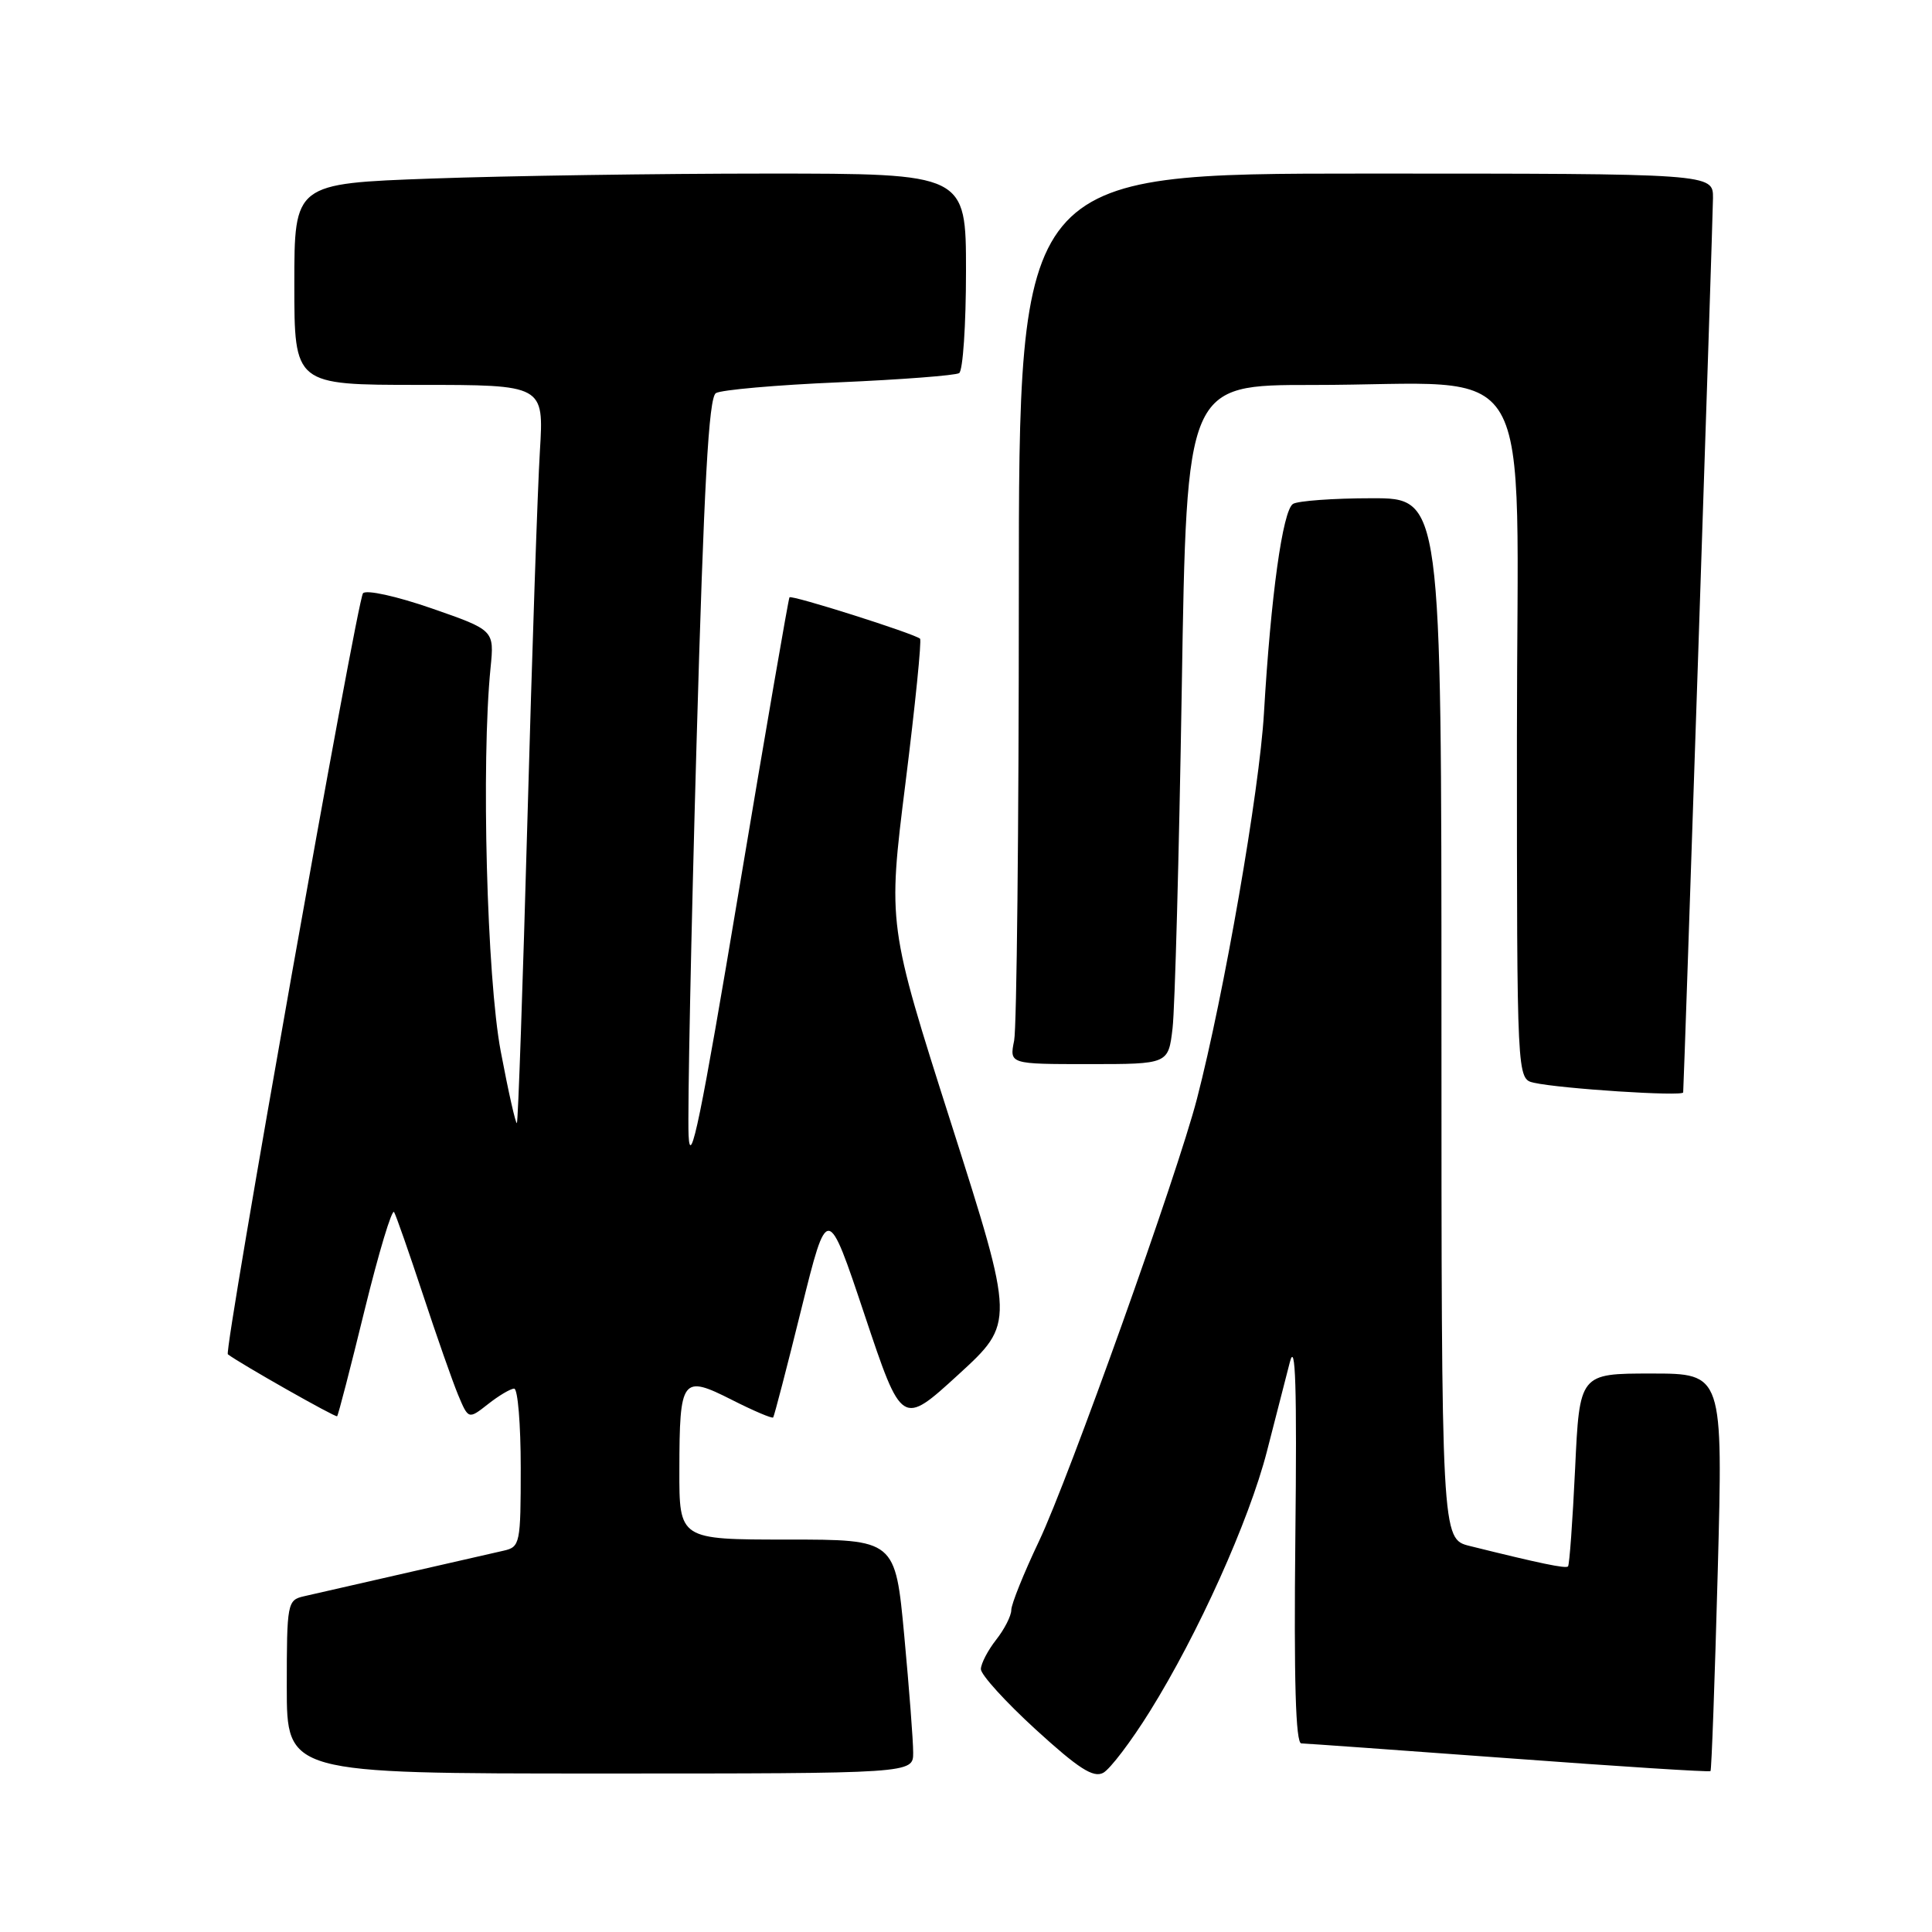 <?xml version="1.0" encoding="UTF-8" standalone="no"?>
<!DOCTYPE svg PUBLIC "-//W3C//DTD SVG 1.1//EN" "http://www.w3.org/Graphics/SVG/1.1/DTD/svg11.dtd" >
<svg xmlns="http://www.w3.org/2000/svg" xmlns:xlink="http://www.w3.org/1999/xlink" version="1.1" viewBox="0 0 256 256">
 <g >
 <path fill="currentColor"
d=" M 152.37 226.75 C 158.77 216.48 165.51 201.50 167.87 192.33 C 168.98 188.03 170.34 182.70 170.91 180.50 C 171.66 177.55 171.86 183.68 171.64 203.75 C 171.44 222.67 171.68 231.00 172.43 231.01 C 173.02 231.02 185.40 231.91 199.95 232.98 C 214.49 234.06 226.51 234.83 226.65 234.68 C 226.79 234.54 227.22 222.63 227.61 208.21 C 228.31 182.00 228.31 182.00 218.81 182.00 C 209.30 182.00 209.30 182.00 208.71 194.61 C 208.38 201.55 207.96 207.37 207.77 207.56 C 207.46 207.87 204.09 207.17 194.75 204.85 C 191.00 203.92 191.00 203.92 191.00 134.96 C 191.00 66.00 191.00 66.00 181.75 66.02 C 176.66 66.02 171.97 66.37 171.33 66.77 C 169.96 67.64 168.39 78.97 167.48 94.50 C 166.88 104.79 162.19 131.76 158.60 145.61 C 156.01 155.62 141.62 195.90 137.67 204.22 C 135.65 208.47 134.00 212.57 134.00 213.34 C 134.00 214.10 133.10 215.87 132.00 217.27 C 130.90 218.67 129.99 220.42 129.97 221.16 C 129.96 221.90 133.22 225.49 137.22 229.15 C 142.89 234.33 144.87 235.61 146.18 234.91 C 147.10 234.41 149.89 230.74 152.37 226.75 Z  M 121.00 232.25 C 121.01 230.74 120.47 223.76 119.82 216.75 C 118.63 204.00 118.63 204.00 104.32 204.00 C 90.00 204.00 90.00 204.00 90.02 194.75 C 90.04 182.59 90.37 182.14 96.96 185.48 C 99.84 186.94 102.31 187.99 102.45 187.82 C 102.59 187.64 104.27 181.20 106.17 173.50 C 109.64 159.50 109.64 159.50 114.57 174.25 C 119.50 188.99 119.50 188.99 126.98 182.15 C 134.46 175.30 134.46 175.30 126.05 148.91 C 117.63 122.52 117.63 122.52 119.98 103.76 C 121.27 93.43 122.14 84.83 121.91 84.63 C 121.13 83.95 104.87 78.79 104.61 79.15 C 104.47 79.34 101.46 96.79 97.92 117.92 C 92.86 148.18 91.45 155.08 91.24 150.42 C 91.10 147.16 91.57 123.88 92.29 98.68 C 93.28 64.05 93.91 52.68 94.86 52.09 C 95.55 51.66 102.88 51.01 111.15 50.66 C 119.42 50.30 126.59 49.75 127.09 49.44 C 127.59 49.13 128.00 43.06 128.00 35.94 C 128.00 23.00 128.00 23.00 101.66 23.00 C 87.17 23.00 67.15 23.30 57.16 23.66 C 39.00 24.32 39.00 24.32 39.00 37.66 C 39.00 51.00 39.00 51.00 55.54 51.00 C 72.07 51.00 72.07 51.00 71.54 59.75 C 71.24 64.56 70.50 86.50 69.89 108.50 C 69.28 130.50 68.65 148.64 68.49 148.81 C 68.34 148.99 67.37 144.71 66.35 139.31 C 64.51 129.57 63.75 100.98 65.00 88.50 C 65.50 83.50 65.50 83.50 57.19 80.61 C 52.51 78.99 48.54 78.12 48.10 78.61 C 47.31 79.53 29.64 179.03 30.19 179.45 C 31.77 180.66 44.47 187.86 44.67 187.66 C 44.82 187.52 46.46 181.17 48.32 173.56 C 50.19 165.95 51.94 160.13 52.22 160.61 C 52.50 161.10 54.21 166.00 56.03 171.50 C 57.84 177.00 59.94 182.98 60.69 184.80 C 62.07 188.09 62.07 188.09 64.67 186.05 C 66.10 184.92 67.66 184.00 68.13 184.00 C 68.61 184.00 69.00 188.72 69.00 194.48 C 69.00 204.53 68.91 204.98 66.75 205.47 C 57.04 207.68 42.09 211.09 40.25 211.52 C 38.08 212.02 38.00 212.43 38.00 223.52 C 38.00 235.00 38.00 235.00 79.50 235.00 C 121.00 235.00 121.00 235.00 121.00 232.25 Z  M 223.03 144.75 C 223.13 143.81 226.97 28.83 226.98 26.25 C 227.00 23.00 227.00 23.00 181.00 23.00 C 135.00 23.00 135.00 23.00 135.00 78.88 C 135.00 109.61 134.72 136.16 134.38 137.88 C 133.75 141.00 133.75 141.00 144.28 141.00 C 154.81 141.00 154.81 141.00 155.37 136.25 C 155.68 133.64 156.23 113.39 156.59 91.25 C 157.24 51.00 157.24 51.00 173.87 51.01 C 204.23 51.02 201.00 45.48 201.00 97.62 C 201.00 142.96 201.00 142.96 203.25 143.47 C 206.77 144.26 222.97 145.31 223.03 144.75 Z "/>
</g>
</svg>